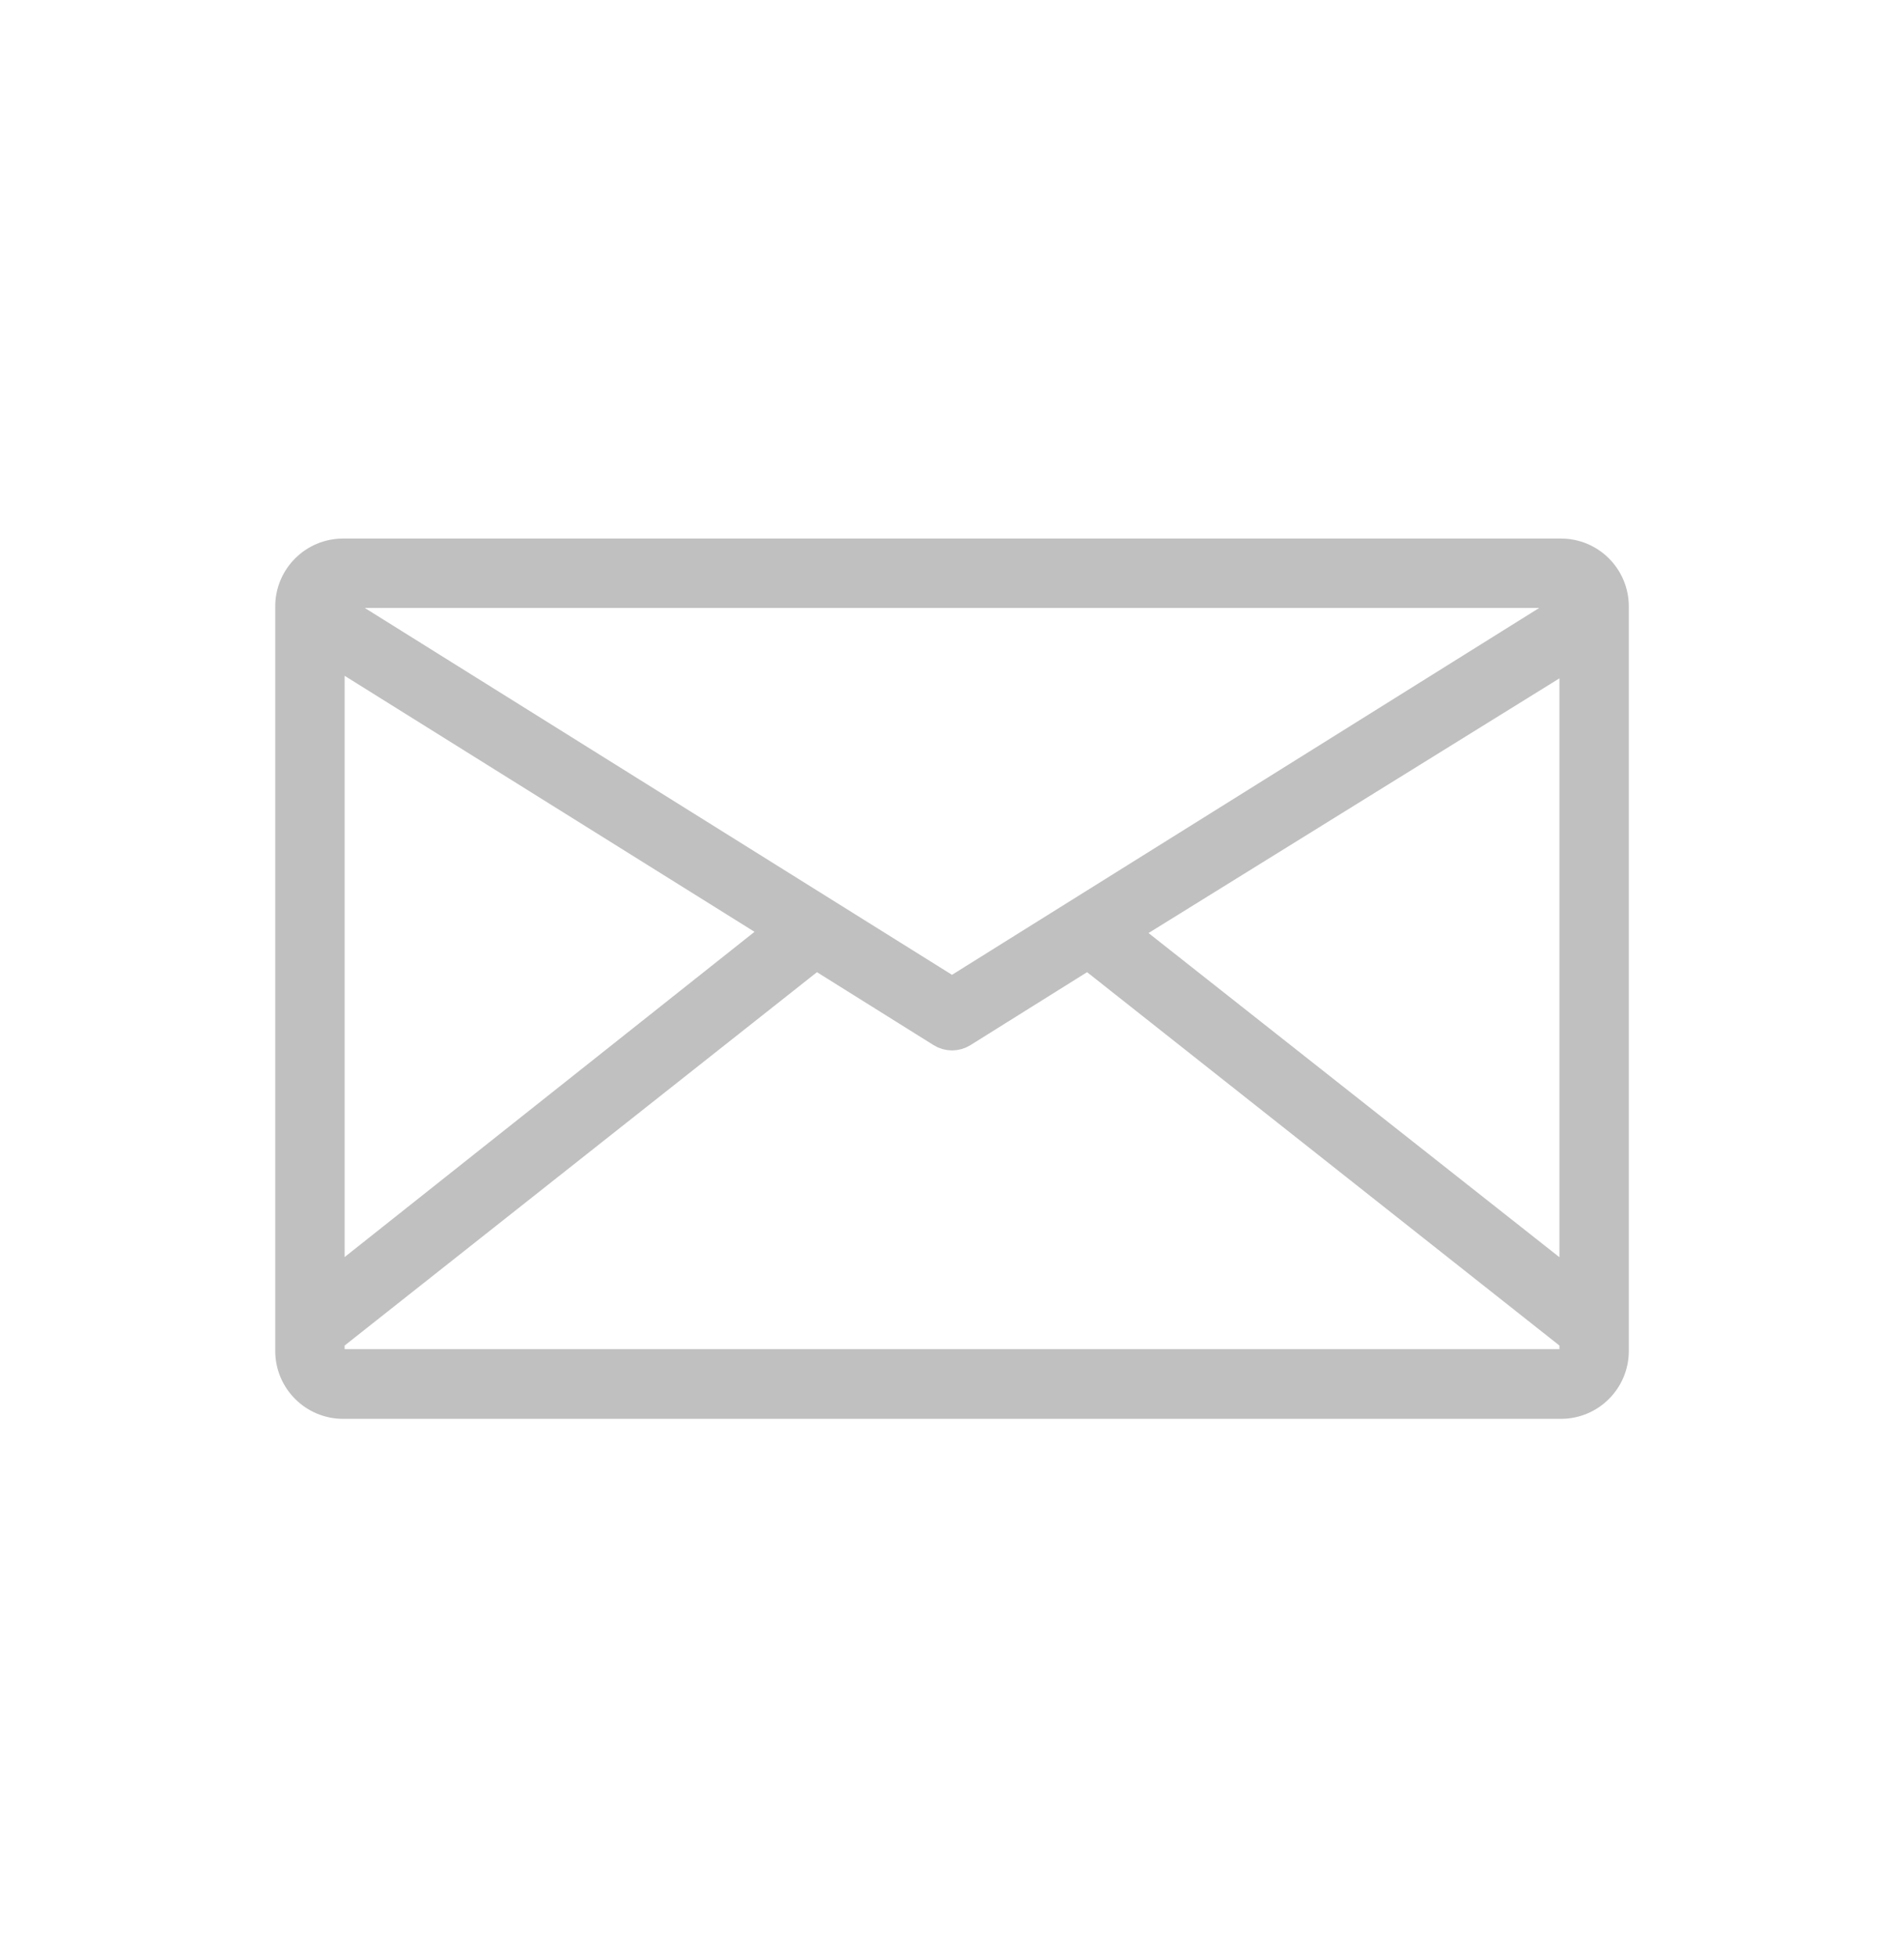 <?xml version="1.0" encoding="utf-8"?>
<!-- Generator: Adobe Illustrator 17.0.0, SVG Export Plug-In . SVG Version: 6.00 Build 0)  -->
<!DOCTYPE svg PUBLIC "-//W3C//DTD SVG 1.1//EN" "http://www.w3.org/Graphics/SVG/1.1/DTD/svg11.dtd">
<svg version="1.1" id="Layer_1" xmlns="http://www.w3.org/2000/svg" xmlns:xlink="http://www.w3.org/1999/xlink" x="0px" y="0px"
	 width="36px" height="37px" viewBox="513.902 129.135 36 37" enable-background="new 513.902 129.135 36 37" xml:space="preserve">
<g>
	<g>
		<path fill="#C0C0C0" stroke="#C0C0C0" stroke-width="0.5" stroke-miterlimit="10" d="M543.415,139.565H520.39
			c-0.571,0-1.034,0.463-1.034,1.034v14.073c0,0.571,0.463,1.034,1.034,1.034h23.025c0.571,0,1.034-0.463,1.034-1.034v-14.073
			C544.449,140.028,543.986,139.565,543.415,139.565z M520.39,140.377h23.025c0.097,0,0.183,0.064,0.211,0.157l-11.724,7.323
			l-11.724-7.323C520.207,140.441,520.293,140.377,520.39,140.377z M520.168,141.459l8.433,5.266l-8.433,6.69V141.459z
			 M543.637,154.666c0,0.123-0.099,0.222-0.222,0.222H520.39c-0.122,0-0.222-0.099-0.222-0.222v-0.217l9.164-7.242l2.354,1.472
			c0.132,0.083,0.301,0.083,0.433,0l2.354-1.472l9.164,7.242V154.666z M543.637,153.416l-8.454-6.668l8.454-5.239V153.416z"/>
	</g>
</g>
</svg>

